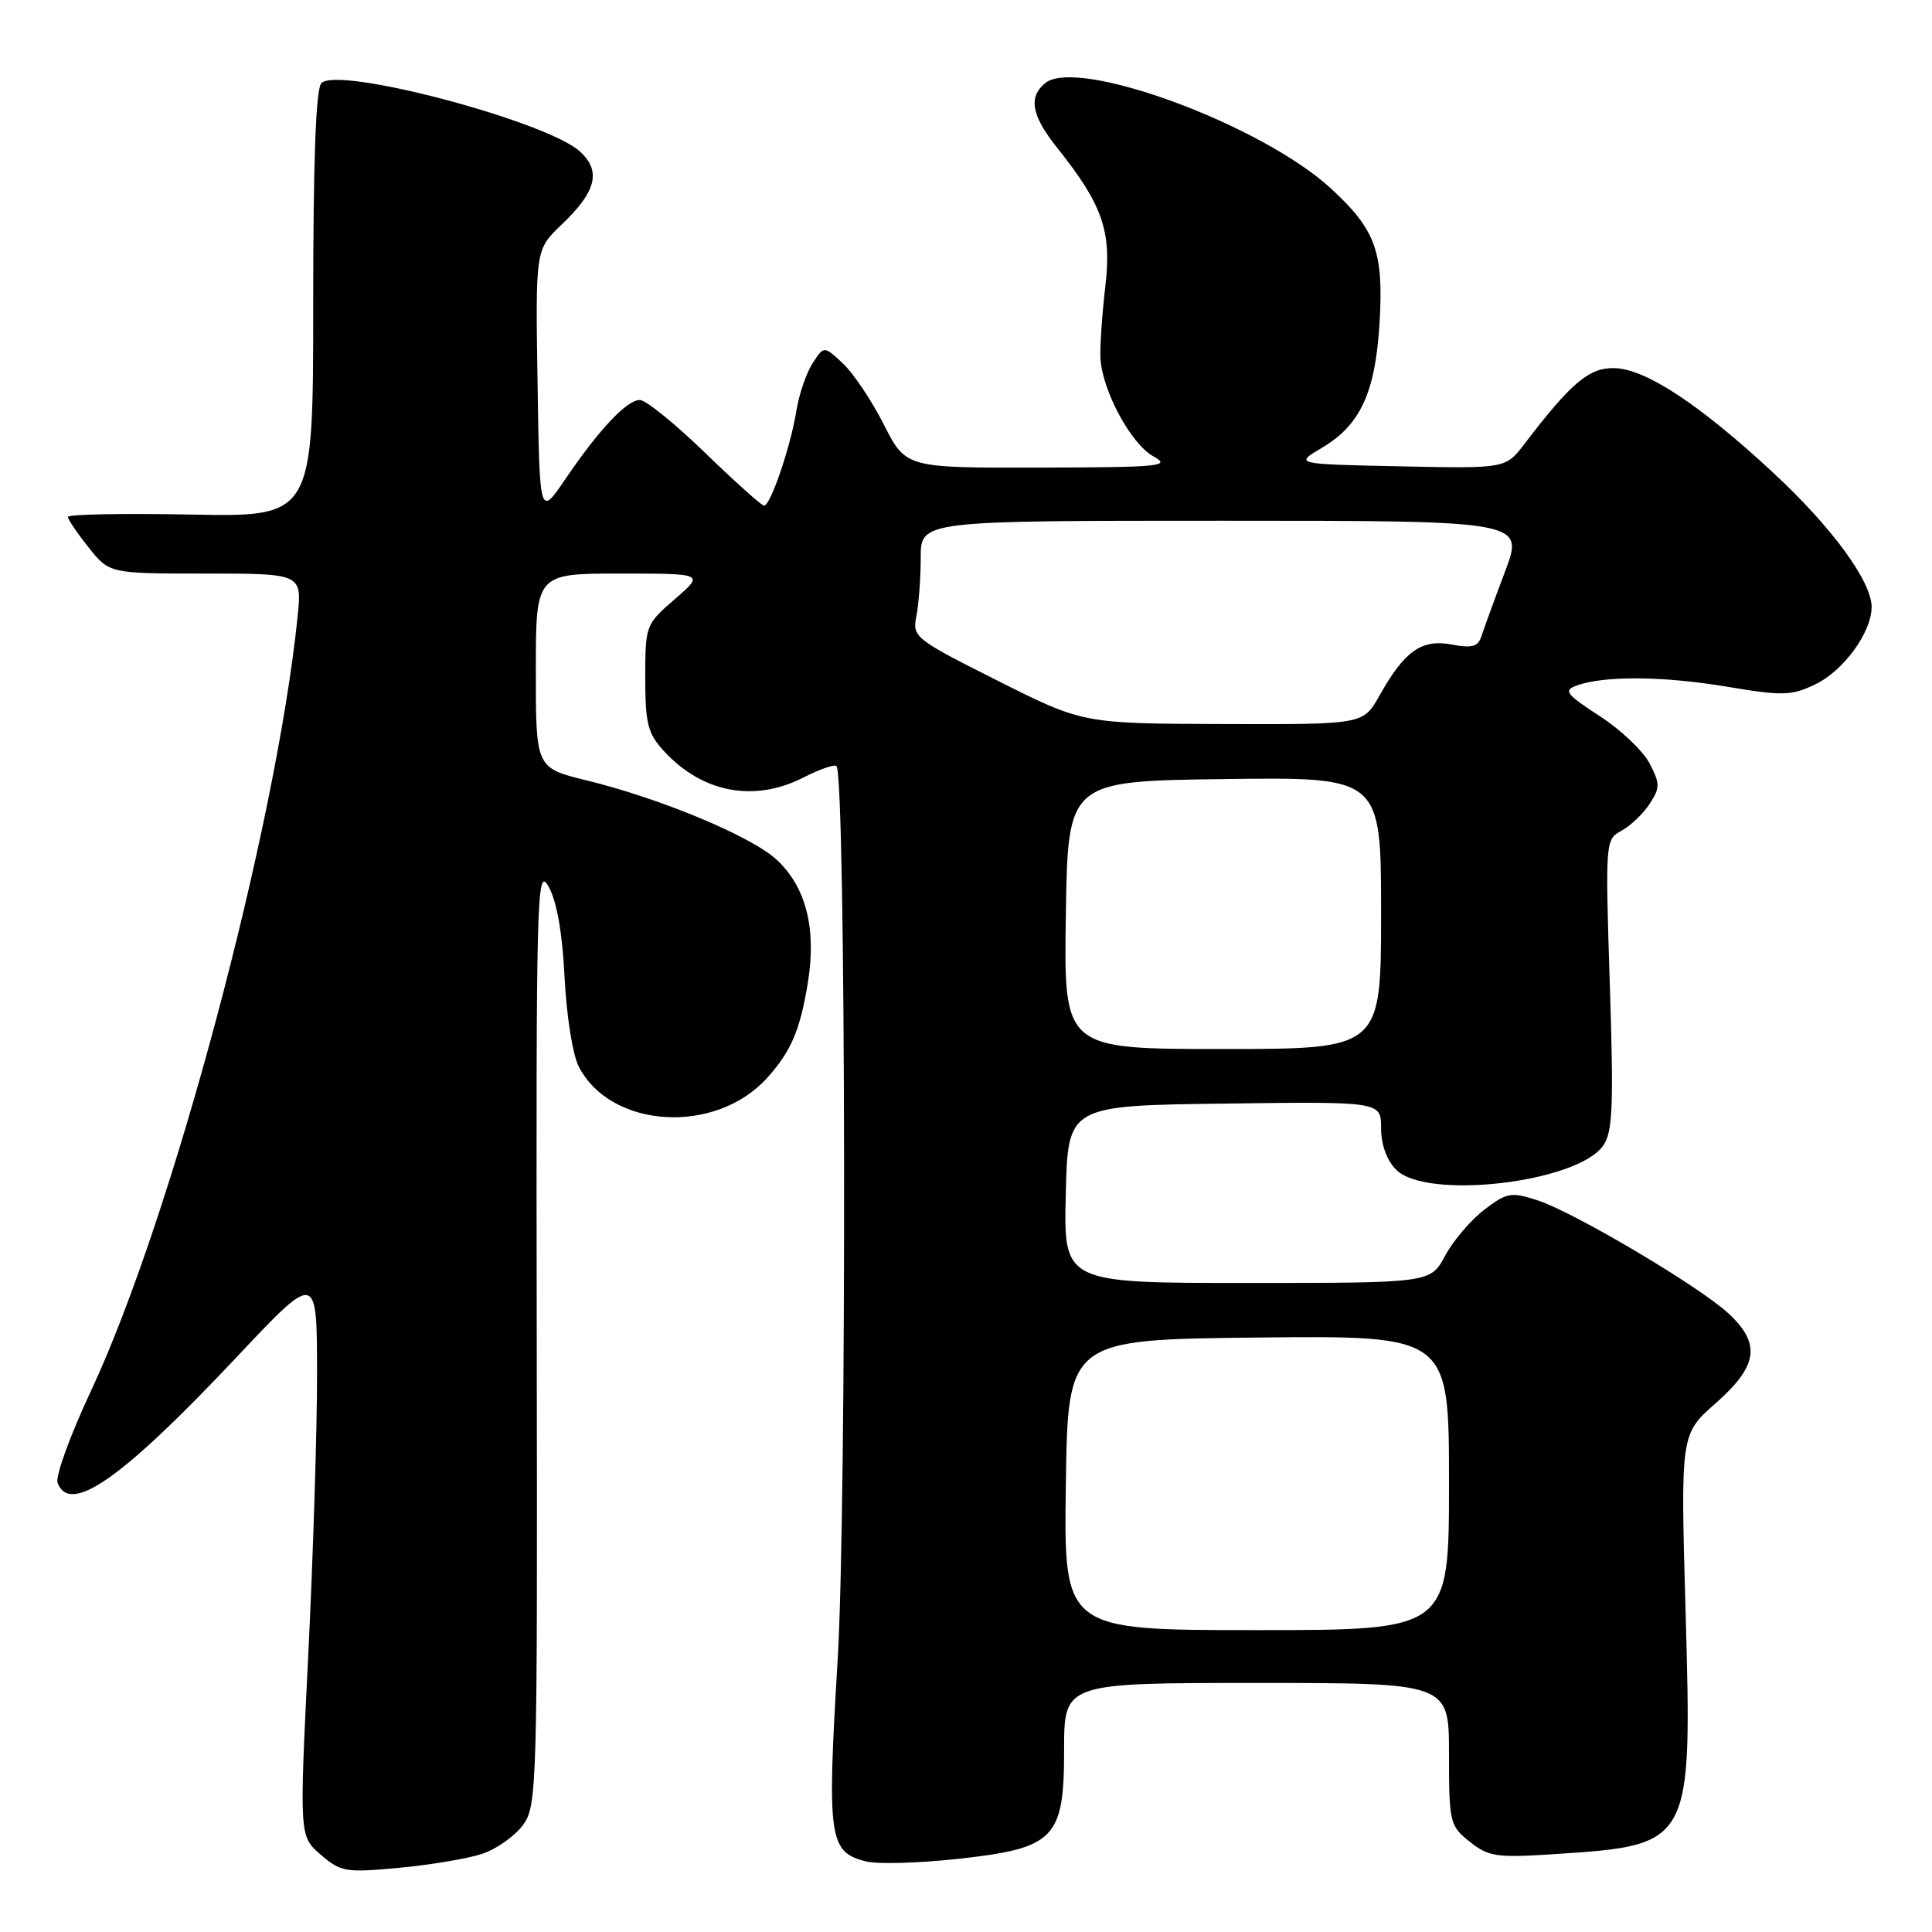<?xml version="1.0" encoding="UTF-8" standalone="no"?>
<!DOCTYPE svg PUBLIC "-//W3C//DTD SVG 1.1//EN" "http://www.w3.org/Graphics/SVG/1.1/DTD/svg11.dtd" >
<svg xmlns="http://www.w3.org/2000/svg" xmlns:xlink="http://www.w3.org/1999/xlink" version="1.1" viewBox="0 0 256 256">
 <g >
 <path fill="currentColor"
d=" M 63.90 245.64 C 65.78 245.01 68.19 243.31 69.27 241.86 C 71.17 239.30 71.22 237.30 71.12 176.86 C 71.03 118.03 71.12 114.67 72.70 117.50 C 73.79 119.45 74.52 123.65 74.81 129.50 C 75.05 134.46 75.88 139.76 76.67 141.29 C 80.89 149.56 94.76 150.42 101.63 142.85 C 104.81 139.34 106.02 136.50 107.04 130.24 C 108.21 123.08 106.82 117.57 102.94 113.94 C 99.63 110.85 87.63 105.83 77.75 103.41 C 71.00 101.76 71.00 101.76 71.00 88.88 C 71.00 76.00 71.00 76.00 82.17 76.00 C 93.33 76.00 93.33 76.00 89.42 79.39 C 85.55 82.73 85.50 82.87 85.50 89.81 C 85.50 95.92 85.83 97.19 88.00 99.55 C 93.09 105.06 99.94 106.35 106.47 103.02 C 108.61 101.92 110.58 101.25 110.84 101.51 C 112.09 102.76 112.22 199.69 110.99 220.03 C 109.57 243.62 109.83 245.42 114.76 246.65 C 116.25 247.03 121.64 246.88 126.75 246.33 C 139.80 244.91 141.00 243.69 141.00 231.83 C 141.00 223.00 141.00 223.00 166.50 223.00 C 192.00 223.00 192.00 223.00 192.00 232.43 C 192.00 241.51 192.10 241.93 194.75 244.04 C 197.24 246.03 198.29 246.18 206.00 245.68 C 224.21 244.48 224.21 244.47 223.35 213.60 C 222.68 190.03 222.68 190.03 227.34 185.93 C 232.93 181.01 233.36 178.07 229.07 174.07 C 225.25 170.50 208.56 160.61 203.71 159.04 C 200.23 157.92 199.66 158.02 196.68 160.29 C 194.90 161.65 192.56 164.39 191.49 166.38 C 189.55 170.00 189.55 170.00 165.24 170.00 C 140.94 170.00 140.94 170.00 141.22 158.25 C 141.50 146.50 141.50 146.50 162.25 146.23 C 183.00 145.96 183.00 145.96 183.00 149.48 C 183.00 151.67 183.76 153.76 185.00 155.00 C 189.04 159.04 208.99 156.71 212.43 151.80 C 213.69 150.00 213.83 146.62 213.31 130.45 C 212.70 111.49 212.72 111.22 214.85 110.08 C 216.03 109.45 217.70 107.85 218.57 106.54 C 219.98 104.38 219.98 103.86 218.58 101.16 C 217.73 99.51 214.75 96.68 211.96 94.88 C 207.52 92.00 207.13 91.49 208.88 90.85 C 212.47 89.52 220.34 89.57 228.76 90.98 C 236.21 92.23 237.36 92.20 240.51 90.69 C 244.26 88.91 247.99 83.80 248.00 80.45 C 248.00 77.03 242.77 69.89 234.93 62.61 C 225.21 53.59 218.09 48.90 213.96 48.78 C 210.59 48.68 208.22 50.67 202.00 58.82 C 199.50 62.09 199.50 62.09 185.50 61.79 C 171.50 61.50 171.50 61.50 175.19 59.32 C 180.26 56.32 182.25 51.99 182.80 42.77 C 183.35 33.37 182.30 30.45 176.36 24.98 C 167.17 16.51 142.71 7.50 138.47 11.03 C 136.23 12.89 136.69 15.34 140.10 19.61 C 146.12 27.16 147.32 30.64 146.46 37.94 C 146.04 41.55 145.75 45.79 145.81 47.37 C 146.00 51.68 149.85 58.85 152.85 60.48 C 155.24 61.78 153.78 61.92 137.76 61.96 C 120.03 62.00 120.03 62.00 117.11 56.25 C 115.51 53.09 113.07 49.44 111.69 48.16 C 109.17 45.81 109.17 45.81 107.66 48.16 C 106.83 49.44 105.86 52.30 105.51 54.50 C 104.76 59.19 102.10 67.00 101.24 67.00 C 100.92 67.00 97.40 63.85 93.43 60.00 C 89.46 56.15 85.57 53.00 84.79 53.00 C 83.05 53.00 79.40 56.88 74.90 63.50 C 71.50 68.50 71.50 68.50 71.23 50.78 C 70.95 33.07 70.95 33.07 74.40 29.78 C 79.00 25.40 79.69 22.72 76.89 20.11 C 72.57 16.09 44.86 8.74 42.59 11.01 C 41.85 11.75 41.50 21.27 41.50 40.30 C 41.50 68.50 41.50 68.50 25.25 68.18 C 16.31 68.01 9.00 68.15 9.00 68.49 C 9.00 68.83 10.24 70.66 11.75 72.55 C 14.50 76.00 14.50 76.00 27.26 76.00 C 40.02 76.00 40.02 76.00 39.43 81.75 C 36.55 109.78 22.77 161.40 12.05 184.31 C 9.30 190.17 7.31 195.65 7.63 196.49 C 9.28 200.79 16.19 195.94 31.36 179.82 C 42.00 168.52 42.00 168.52 42.01 182.01 C 42.02 189.43 41.49 206.26 40.84 219.40 C 39.66 243.31 39.66 243.31 42.50 245.76 C 45.17 248.05 45.81 248.16 52.92 247.49 C 57.09 247.10 62.03 246.27 63.90 245.64 Z  M 141.23 196.75 C 141.50 177.50 141.50 177.50 166.75 177.23 C 192.00 176.97 192.00 176.97 192.00 196.48 C 192.00 216.00 192.00 216.00 166.48 216.00 C 140.96 216.00 140.96 216.00 141.23 196.75 Z  M 141.23 121.25 C 141.50 103.50 141.50 103.50 162.25 103.23 C 183.00 102.96 183.00 102.96 183.00 120.98 C 183.00 139.00 183.00 139.00 161.98 139.00 C 140.95 139.00 140.95 139.00 141.23 121.25 Z  M 132.18 90.19 C 121.16 84.65 120.88 84.42 121.43 81.62 C 121.74 80.04 122.00 76.56 122.00 73.88 C 122.00 69.00 122.00 69.00 161.98 69.00 C 201.97 69.00 201.97 69.00 199.42 75.75 C 198.02 79.46 196.62 83.30 196.31 84.27 C 195.86 85.69 195.08 85.92 192.34 85.40 C 188.35 84.66 186.11 86.25 182.77 92.20 C 180.63 96.00 180.63 96.00 162.07 95.94 C 143.50 95.88 143.50 95.88 132.18 90.19 Z "/>
</g>
</svg>